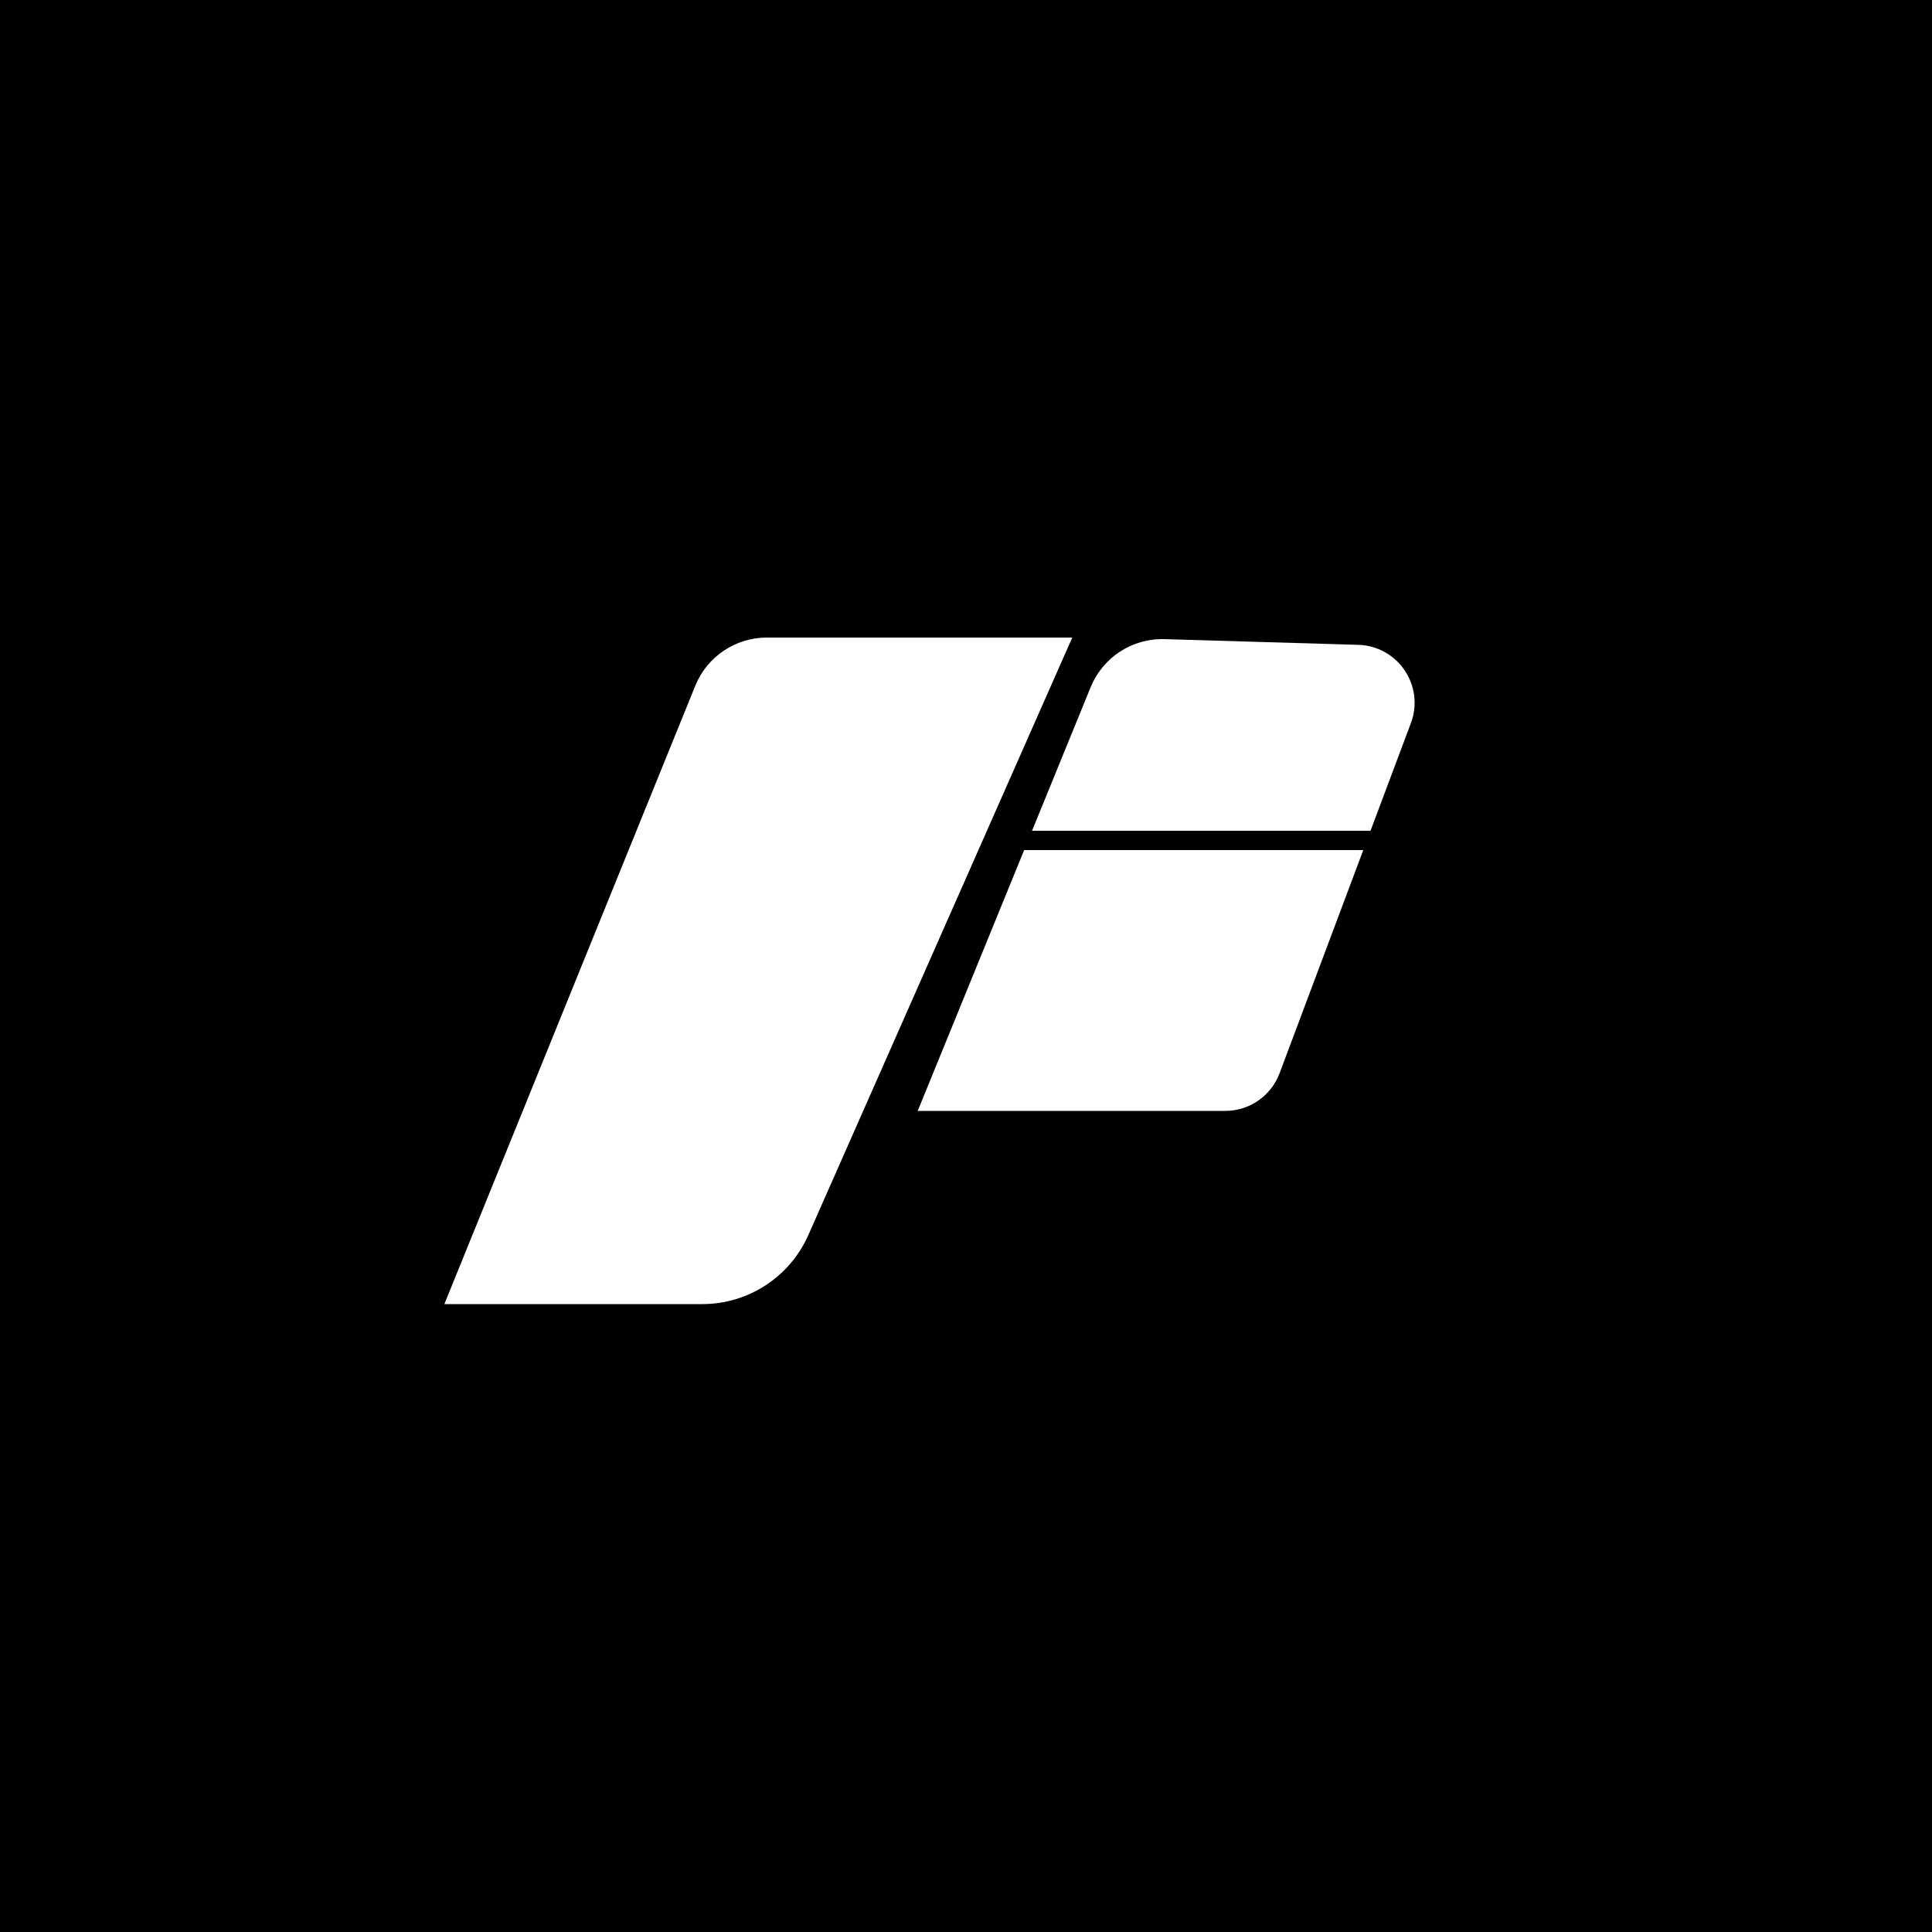 <svg width="100" height="100" viewBox="0 0 100 100" fill="none" xmlns="http://www.w3.org/2000/svg">
<rect width="100" height="100" fill="black"/>
<path d="M35.987 35.496C36.599 33.987 38.065 33 39.694 33H55.5L41.841 63.924C40.881 66.098 38.729 67.5 36.352 67.5H23L35.987 35.496Z" fill="white"/>
<path d="M56.452 35.568C57.082 34.024 58.605 33.032 60.273 33.082L70.306 33.377C72.362 33.437 73.749 35.502 73.027 37.429L66.23 55.553C65.791 56.724 64.671 57.5 63.421 57.5H47.5L56.452 35.568Z" fill="white"/>
<path d="M71 43H52.528L52 44H71V43Z" fill="black"/>
</svg>
